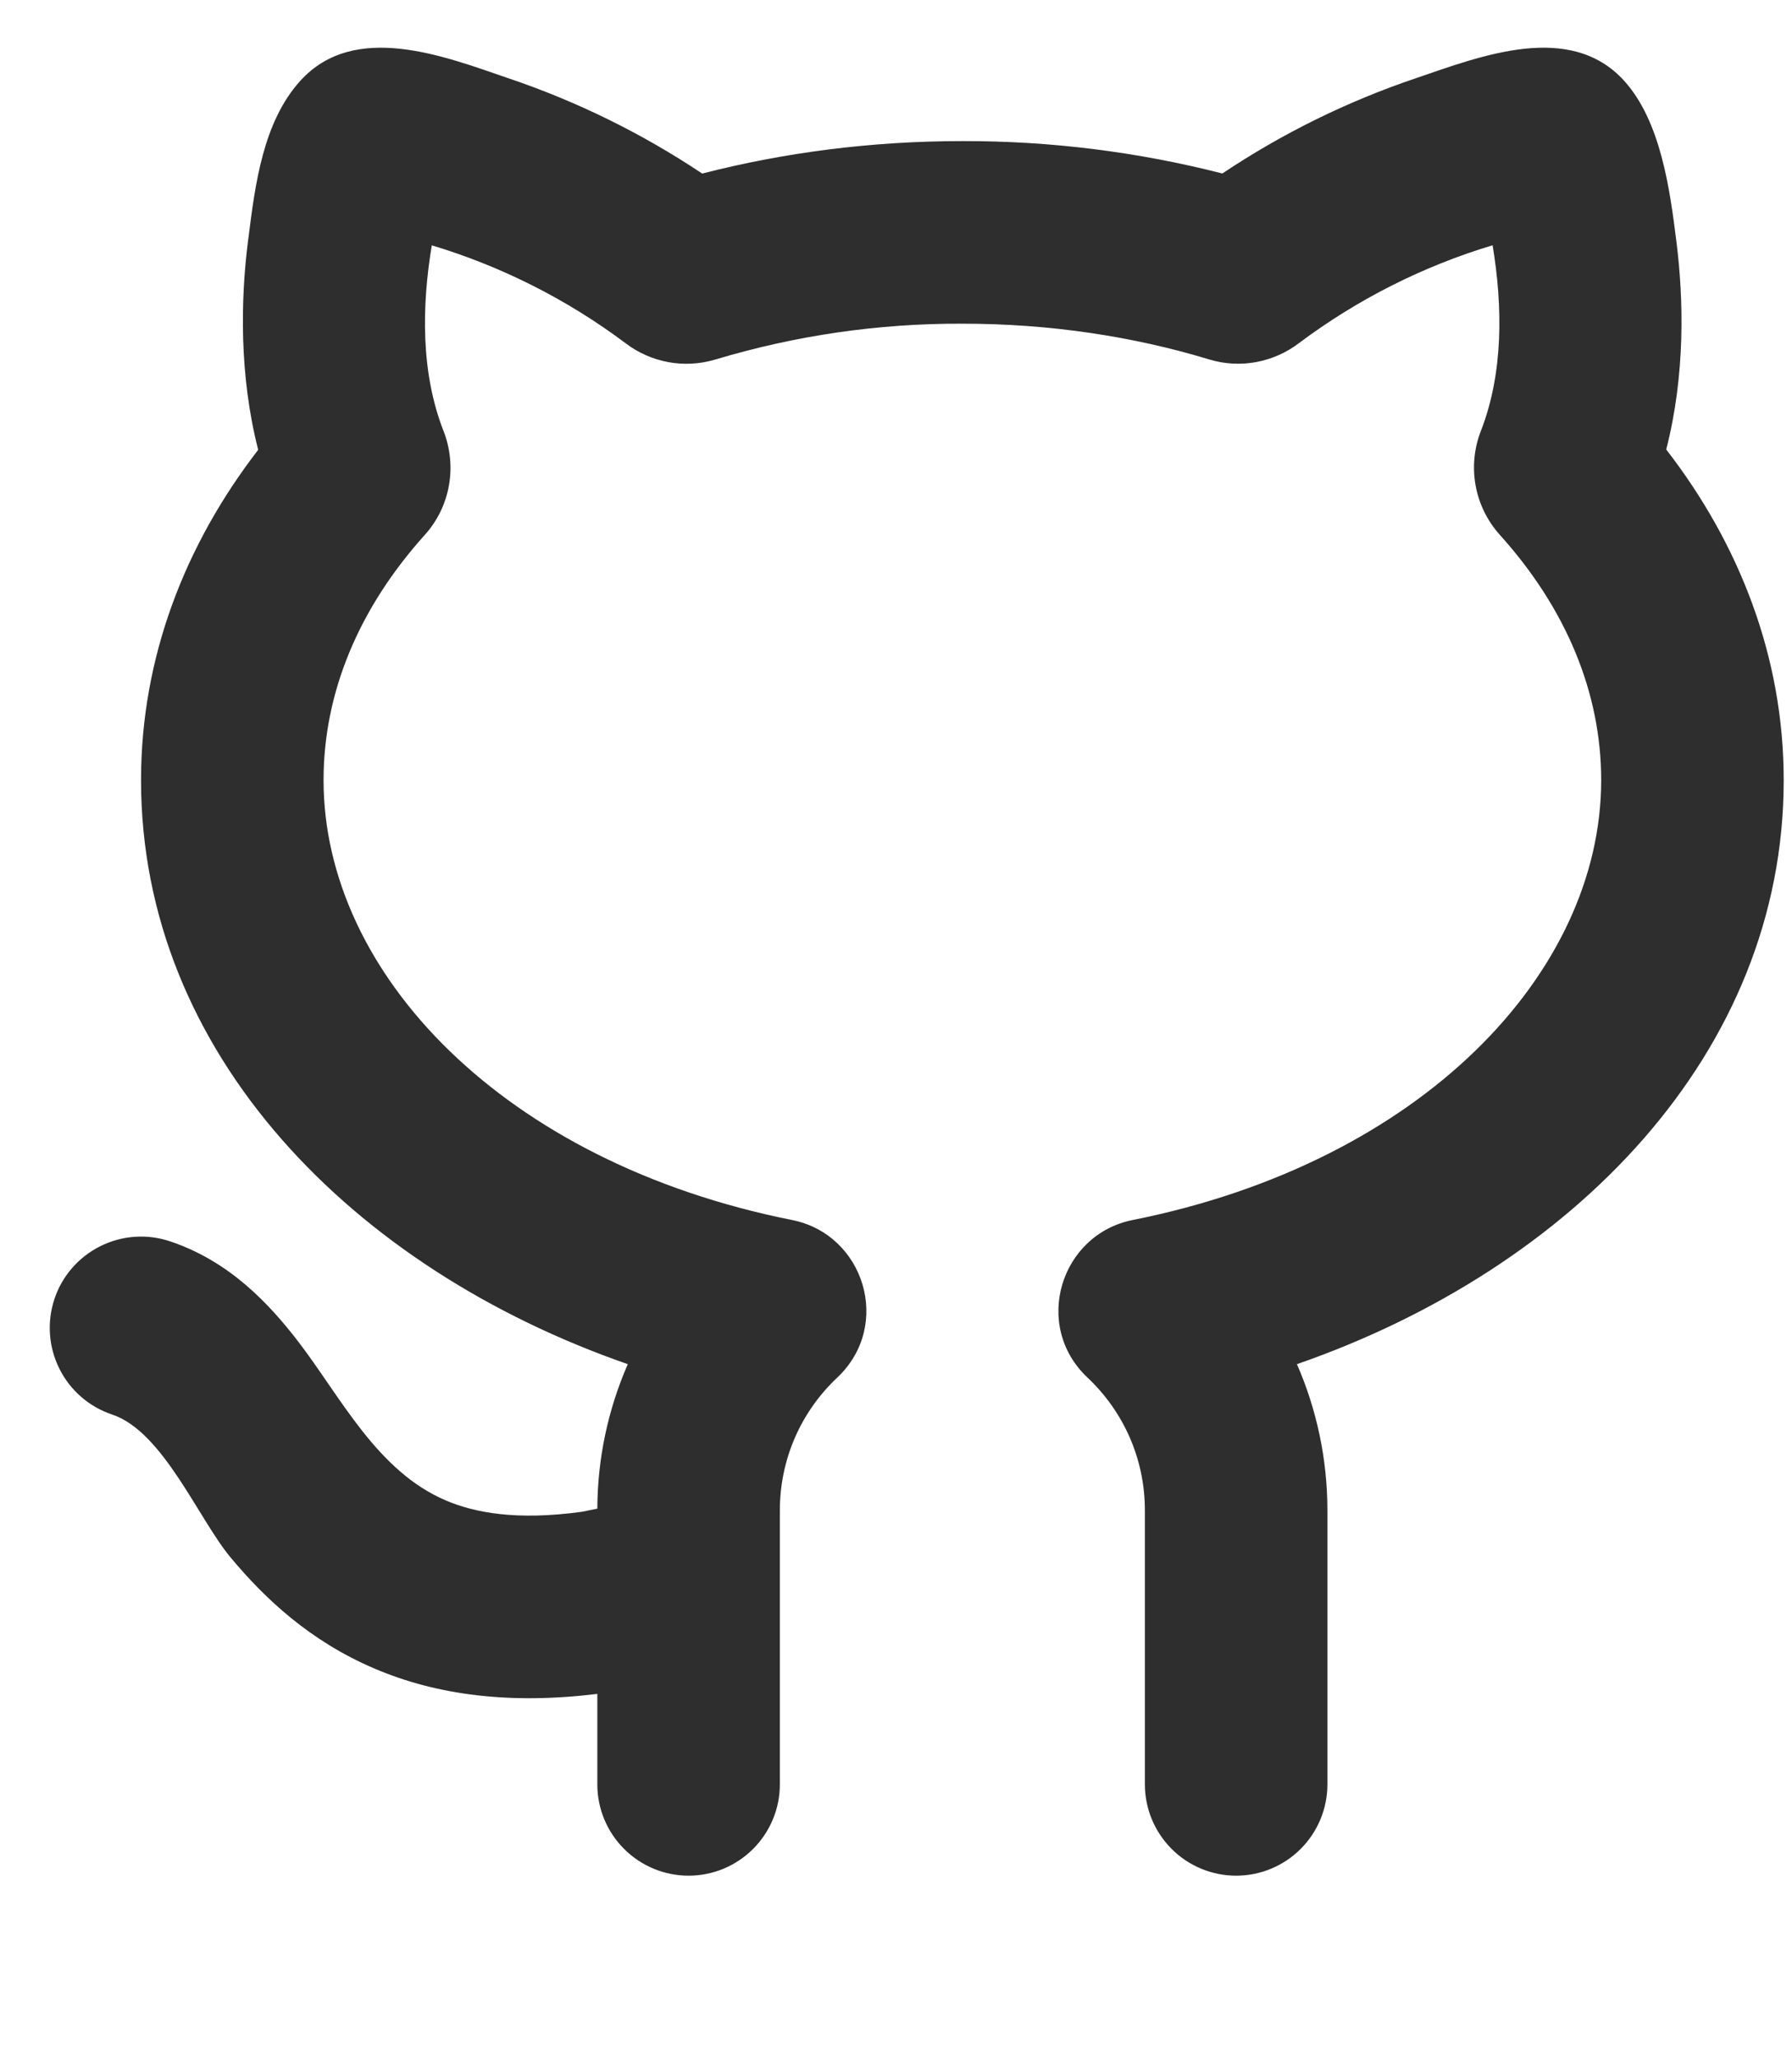 <svg width="27" height="31" viewBox="0 0 27 31" fill="none" xmlns="http://www.w3.org/2000/svg">
<path d="M6.683 6.492C6.339 5.615 6.353 4.612 6.506 3.695C7.556 4.011 8.543 4.509 9.421 5.166C9.806 5.461 10.31 5.556 10.781 5.414C11.987 5.052 13.24 4.87 14.5 4.875C15.821 4.875 17.077 5.067 18.217 5.413C18.687 5.556 19.191 5.459 19.575 5.165C20.453 4.508 21.439 4.01 22.489 3.694C22.641 4.611 22.654 5.613 22.313 6.489C22.106 7.017 22.21 7.625 22.599 8.057C23.594 9.161 24.125 10.43 24.125 11.75C24.125 14.657 21.416 17.507 17.066 18.375C15.977 18.592 15.552 19.963 16.385 20.748C16.92 21.251 17.25 21.961 17.25 22.75V26.875C17.25 27.24 17.395 27.589 17.653 27.847C17.91 28.105 18.26 28.25 18.625 28.25C18.99 28.25 19.339 28.105 19.597 27.847C19.855 27.589 20 27.24 20 26.875V22.75C20 21.966 19.835 21.221 19.541 20.546C23.689 19.106 26.875 15.865 26.875 11.75C26.875 9.898 26.209 8.196 25.105 6.77C25.394 5.642 25.368 4.506 25.258 3.635C25.16 2.854 25.024 1.831 24.474 1.22C23.656 0.314 22.302 0.848 21.339 1.176C20.306 1.524 19.324 2.007 18.417 2.613C17.137 2.286 15.821 2.122 14.5 2.125C13.133 2.125 11.815 2.297 10.58 2.614C9.673 2.009 8.691 1.526 7.658 1.178C6.695 0.848 5.34 0.314 4.522 1.22C3.961 1.842 3.844 2.784 3.743 3.584L3.736 3.636C3.626 4.509 3.602 5.646 3.89 6.775C2.79 8.2 2.125 9.899 2.125 11.75C2.125 15.864 5.311 19.106 9.459 20.546C9.159 21.232 9.003 21.973 9 22.722L8.769 22.769C7.783 22.905 7.152 22.783 6.723 22.601C5.678 22.159 5.139 21.044 4.482 20.191C4.072 19.662 3.475 19 2.559 18.695C2.388 18.638 2.207 18.615 2.027 18.628C1.847 18.641 1.671 18.689 1.51 18.77C1.183 18.933 0.935 19.219 0.82 19.565C0.705 19.912 0.732 20.289 0.895 20.615C1.058 20.942 1.344 21.189 1.69 21.305C2.458 21.561 2.988 22.875 3.475 23.458C3.988 24.074 4.67 24.718 5.648 25.133C6.585 25.532 7.687 25.673 9 25.512V26.875C9 27.24 9.145 27.589 9.403 27.847C9.661 28.105 10.01 28.25 10.375 28.25C10.74 28.25 11.089 28.105 11.347 27.847C11.605 27.589 11.75 27.24 11.75 26.875V22.75C11.75 21.961 12.08 21.251 12.615 20.748C13.449 19.961 13.023 18.592 11.934 18.375C7.582 17.507 4.875 14.657 4.875 11.75C4.875 10.433 5.404 9.164 6.398 8.059C6.788 7.628 6.889 7.02 6.683 6.492Z" fill="#2E2E2E"/>
</svg>
